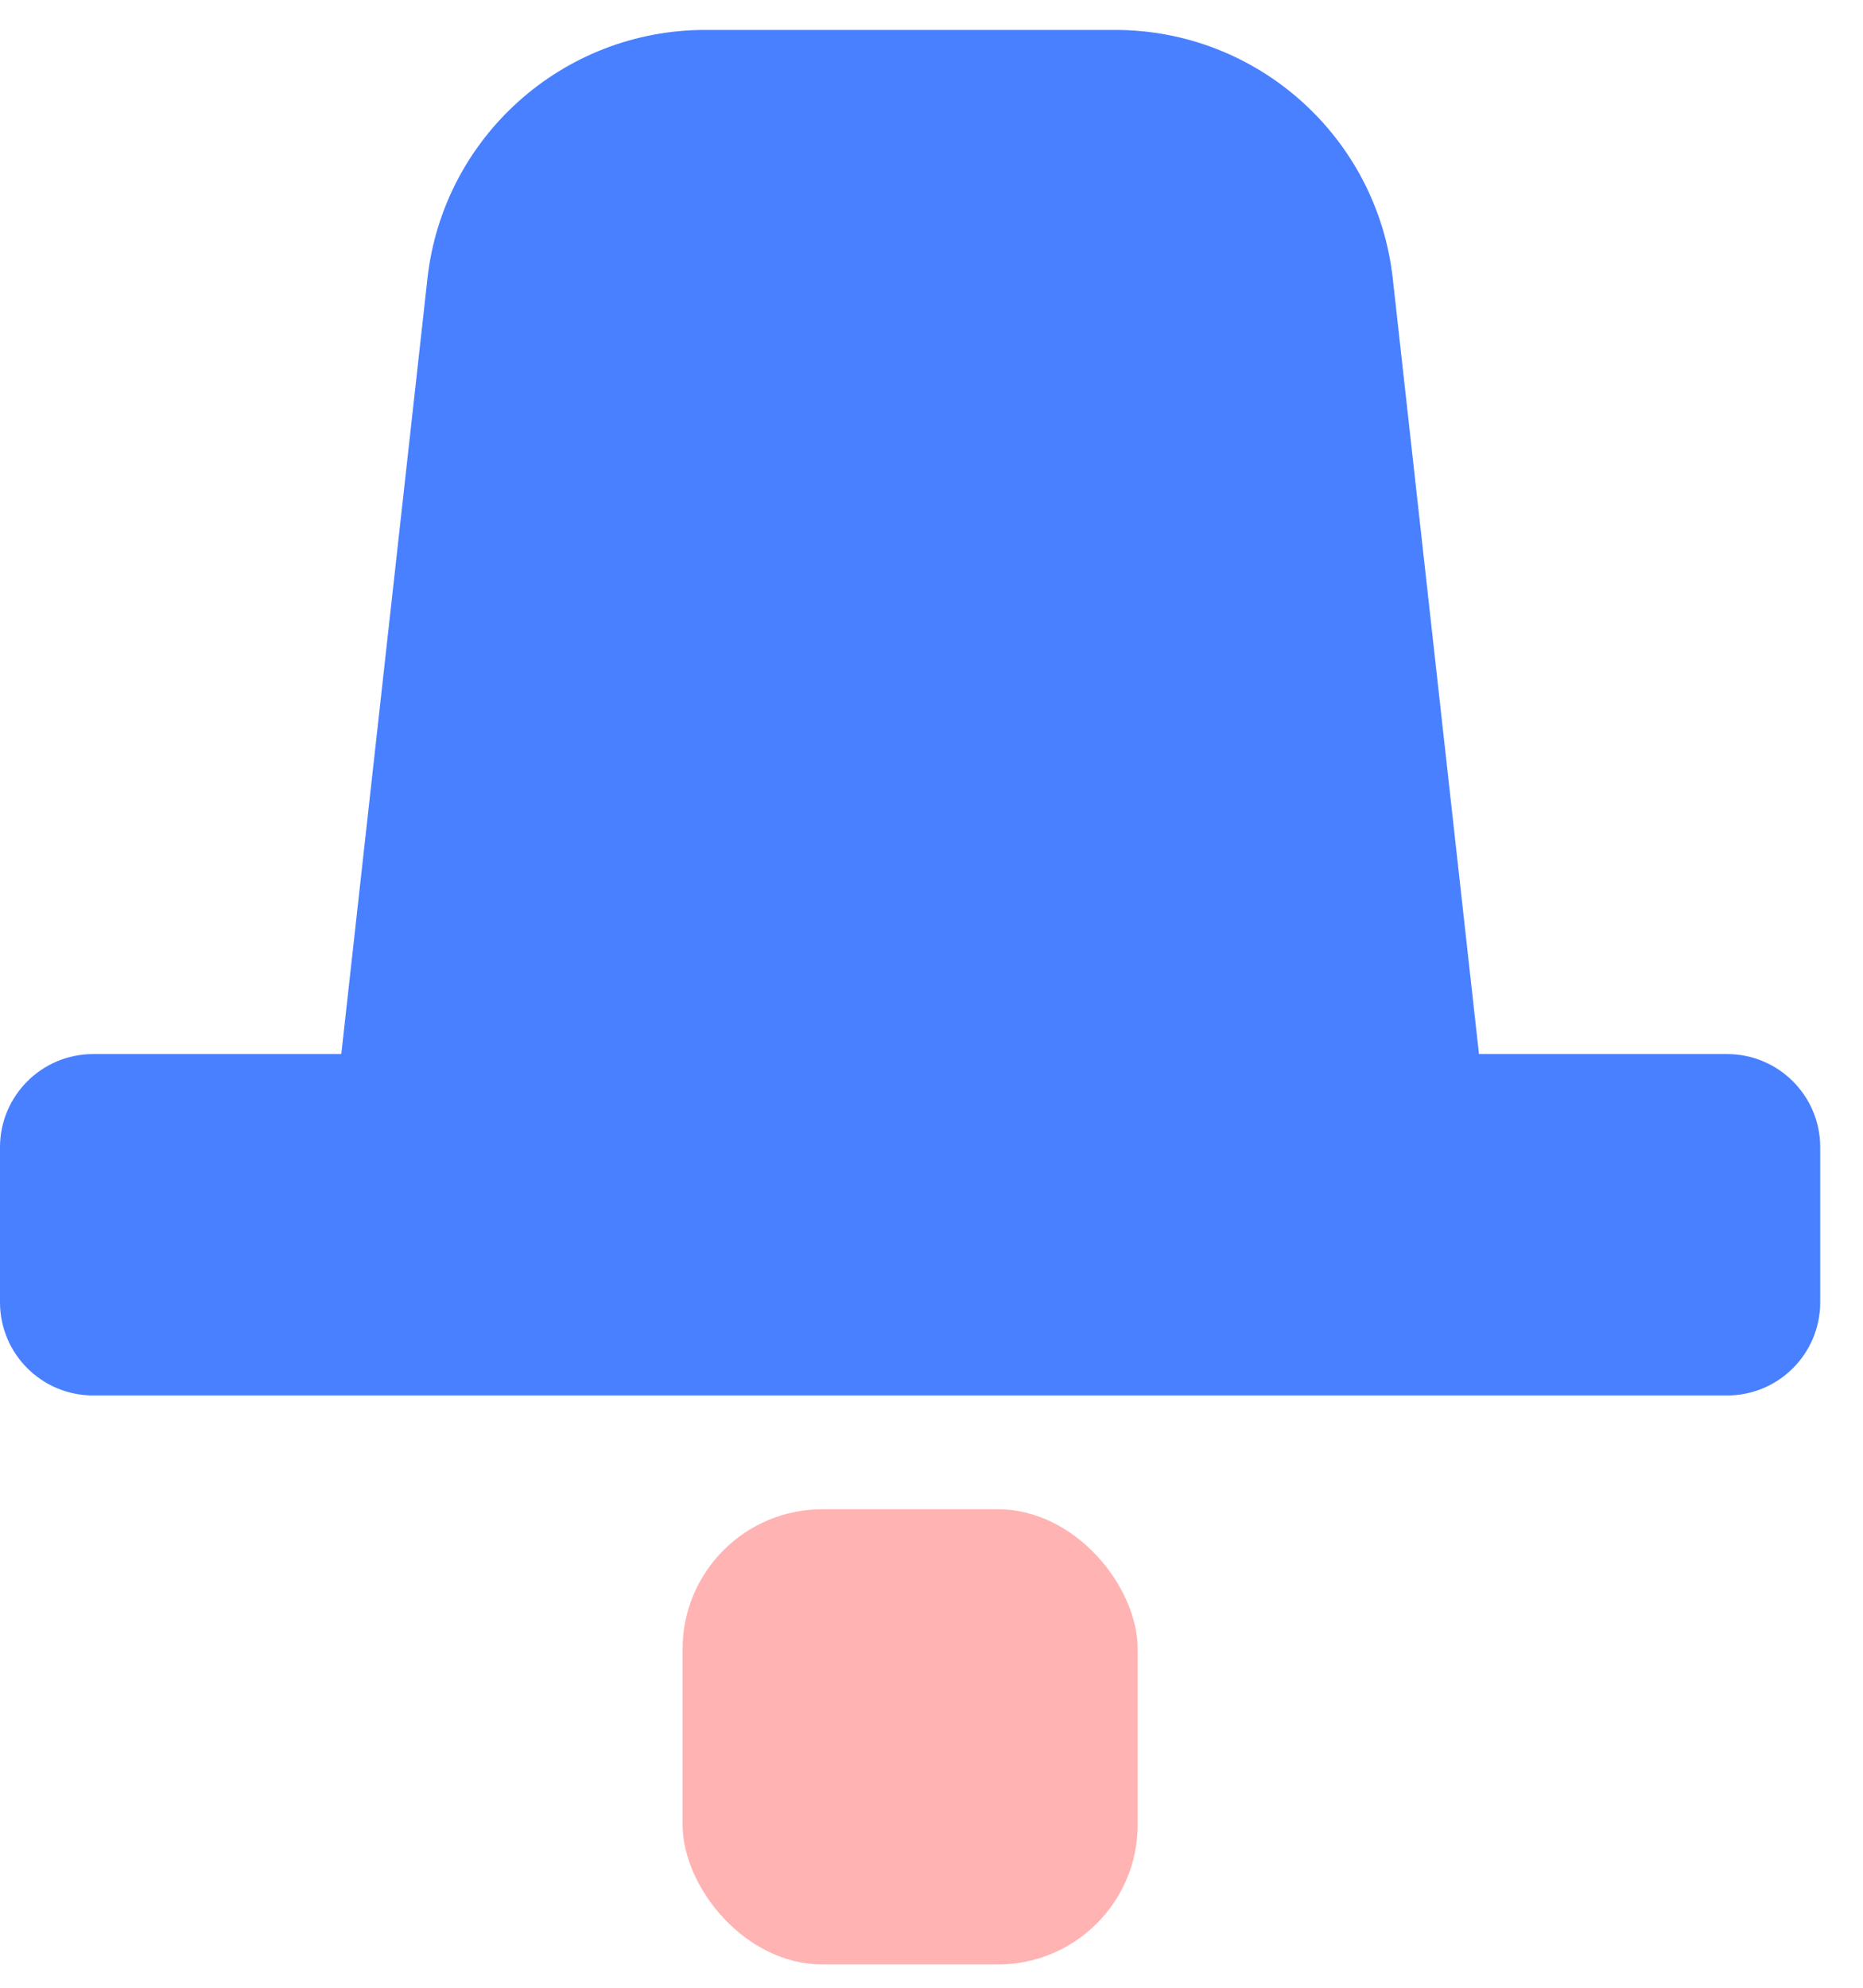 <svg xmlns="http://www.w3.org/2000/svg" width="30" height="32" viewBox="0 0 30 32" fill="none">
  <path fill-rule="evenodd" clip-rule="evenodd" d="M11.356 0.482C9.063 0.482 7.136 2.206 6.883 4.485L5.496 16.969L1.5 16.969C0.672 16.969 0 17.641 0 18.469V20.965C0 21.794 0.672 22.465 1.5 22.465H27.811C28.64 22.465 29.311 21.794 29.311 20.965V18.469C29.311 17.641 28.64 16.969 27.811 16.969L23.816 16.969L22.428 4.485C22.175 2.206 20.249 0.482 17.956 0.482H11.356Z" fill="#4880FF"/>
  <rect opacity="0.3" x="10.992" y="24.297" width="7.328" height="7.328" rx="2.25" fill="#FF0000"/>
</svg>